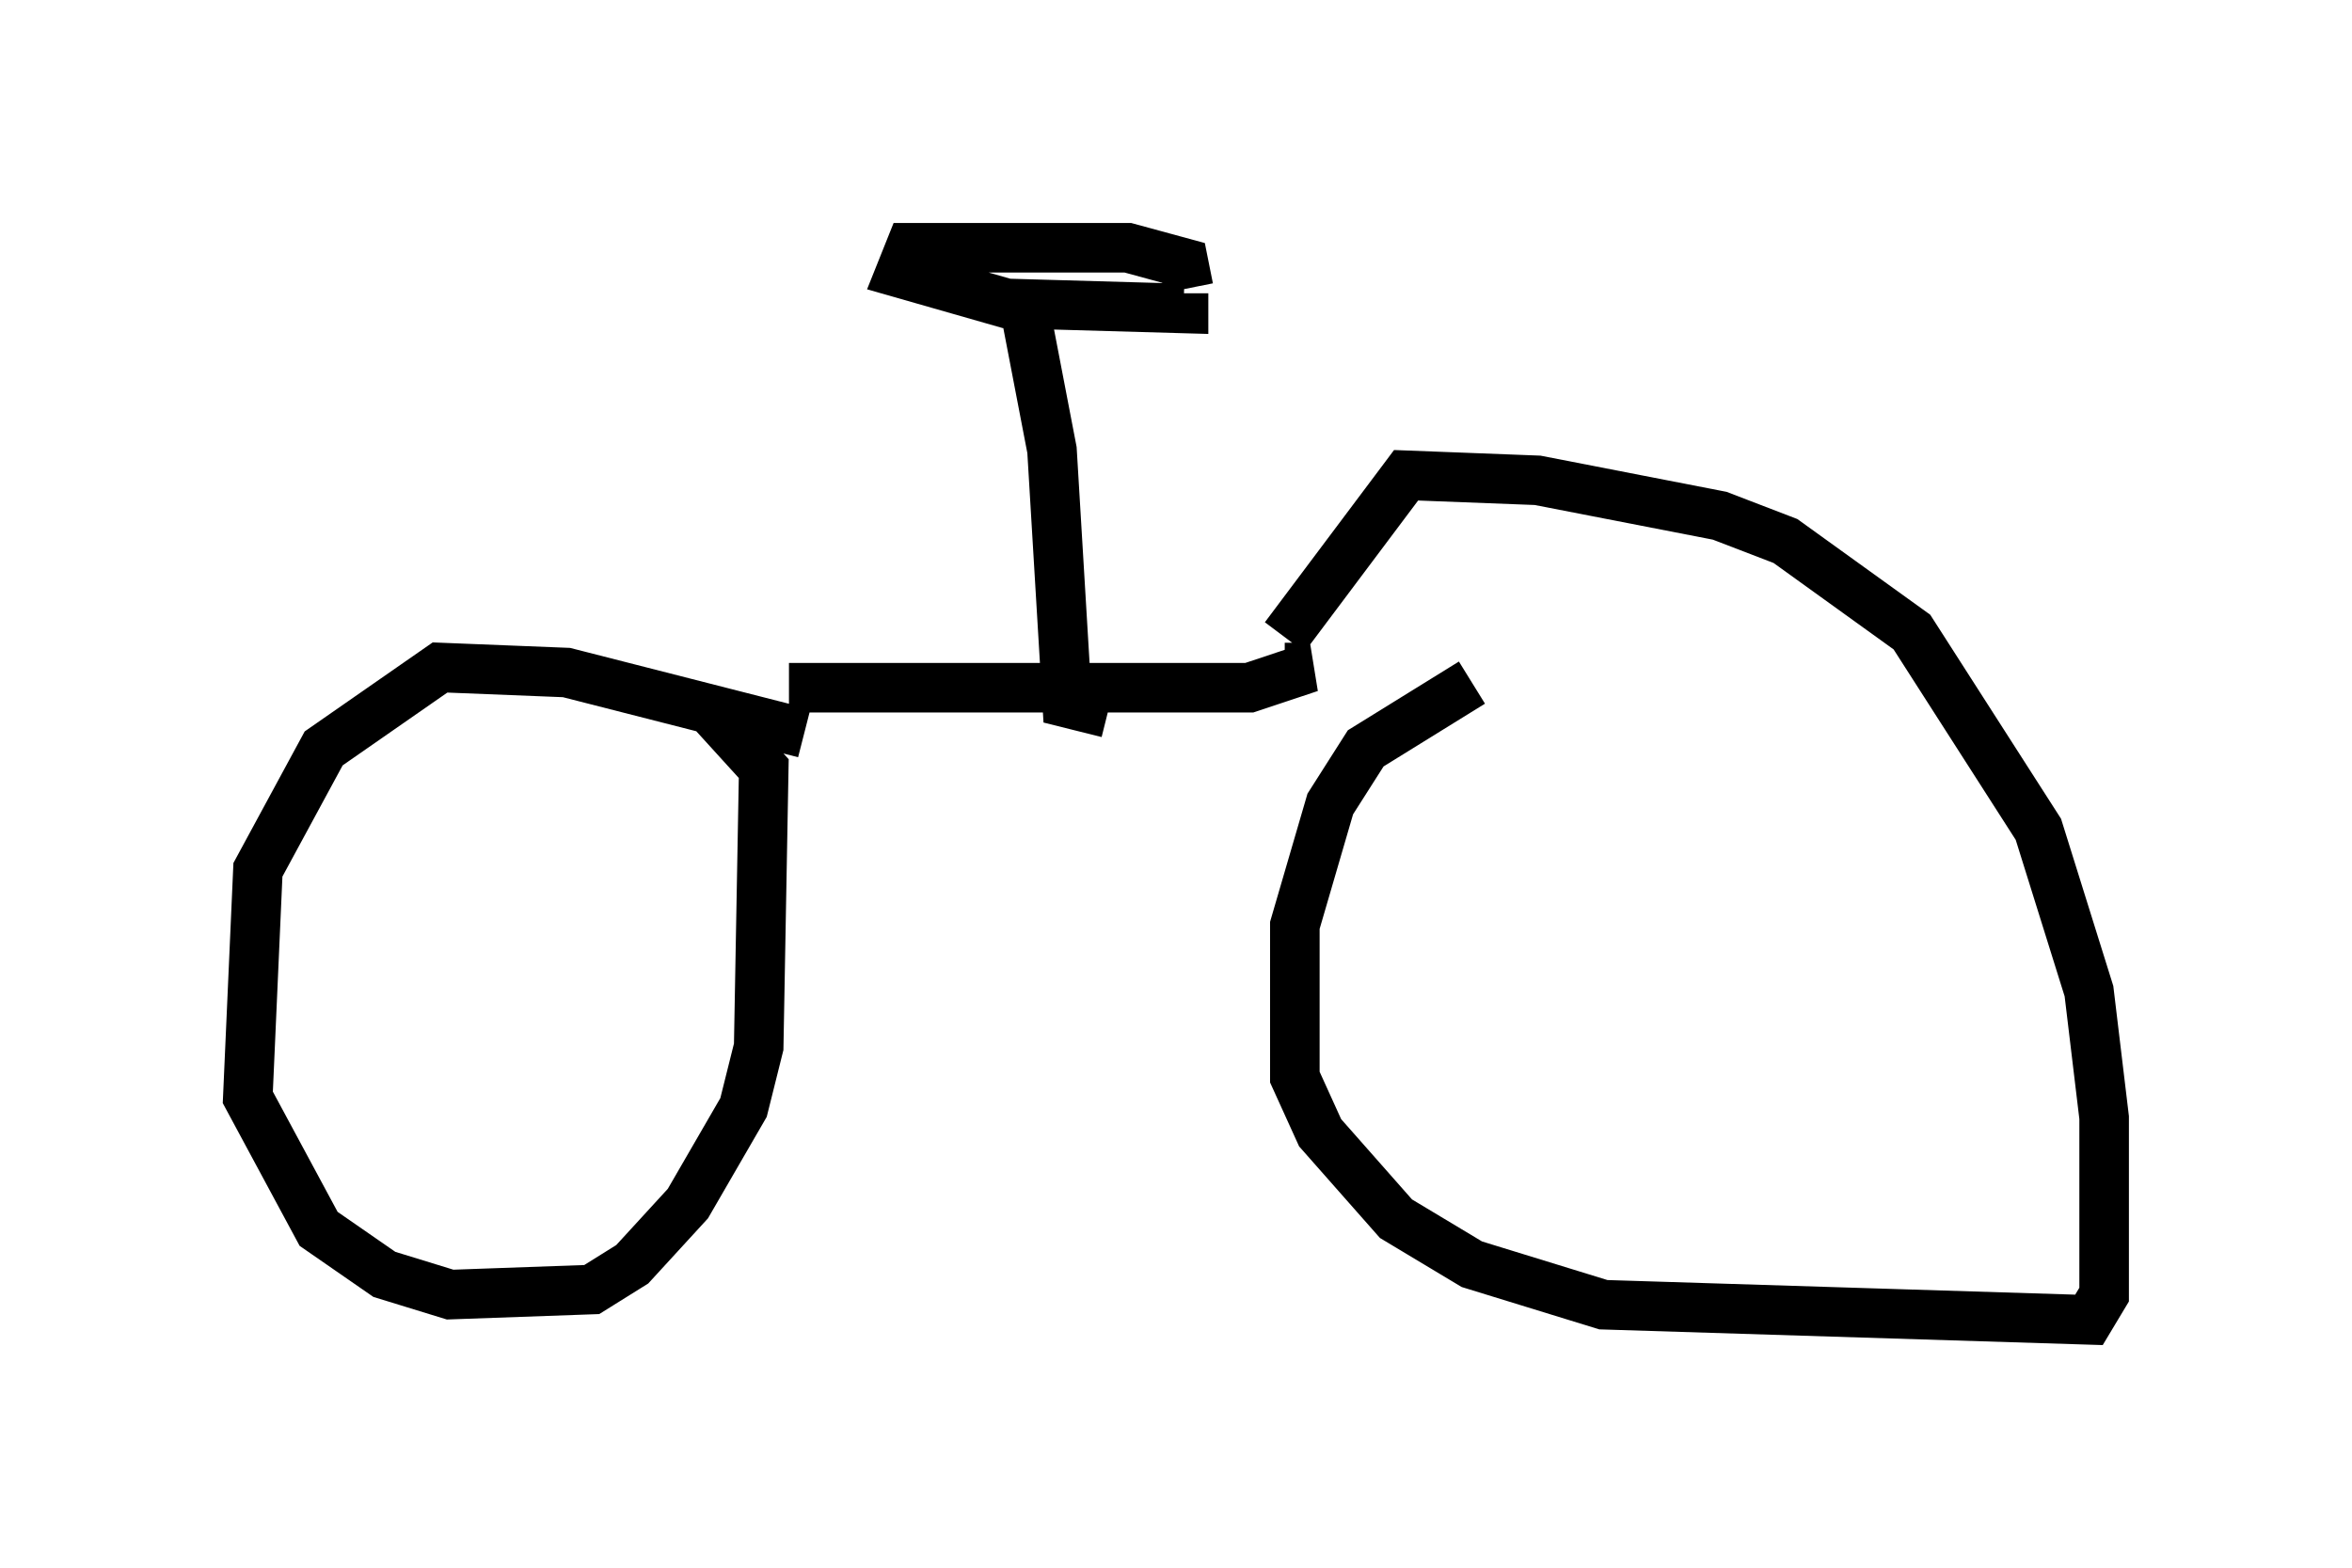<?xml version="1.0" encoding="utf-8" ?>
<svg baseProfile="full" height="31.642" version="1.1" width="47.465" xmlns="http://www.w3.org/2000/svg" xmlns:ev="http://www.w3.org/2001/xml-events" xmlns:xlink="http://www.w3.org/1999/xlink"><defs /><rect fill="white" height="31.642" width="47.465" x="0" y="0" /><path d="M17.965, 14.8 m-1.735, 0.0 l-4.798, -1.225 -2.552, -0.102 l-2.348, 1.633 -1.327, 2.45 l-0.204, 4.594 1.429, 2.654 l1.327, 0.919 1.327, 0.408 l2.858, -0.102 0.817, -0.51 l1.123, -1.225 1.123, -1.94 l0.306, -1.225 0.102, -5.615 l-1.021, -1.123 m15.313, -0.613 l-2.144, 1.327 -0.715, 1.123 l-0.715, 2.45 0.0, 3.063 l0.51, 1.123 1.531, 1.735 l1.531, 0.919 2.654, 0.817 l9.8, 0.306 0.306, -0.51 l0.0, -3.573 -0.306, -2.552 l-1.021, -3.267 -2.552, -3.981 l-2.552, -1.838 -1.327, -0.51 l-3.675, -0.715 -2.654, -0.102 l-2.45, 3.267 m-10.004, 1.021 l9.29, 0.0 1.225, -0.408 l-0.51, 0.0 m-1.94, -7.656 l-0.102, -0.51 -1.123, -0.306 l-4.39, 0.0 -0.204, 0.51 l2.144, 0.613 3.573, 0.102 l0.0, -0.306 m-3.165, 0.51 l0.51, 2.654 0.306, 5.104 l0.817, 0.204 " fill="none" stroke="black" stroke-width="1" /></svg>